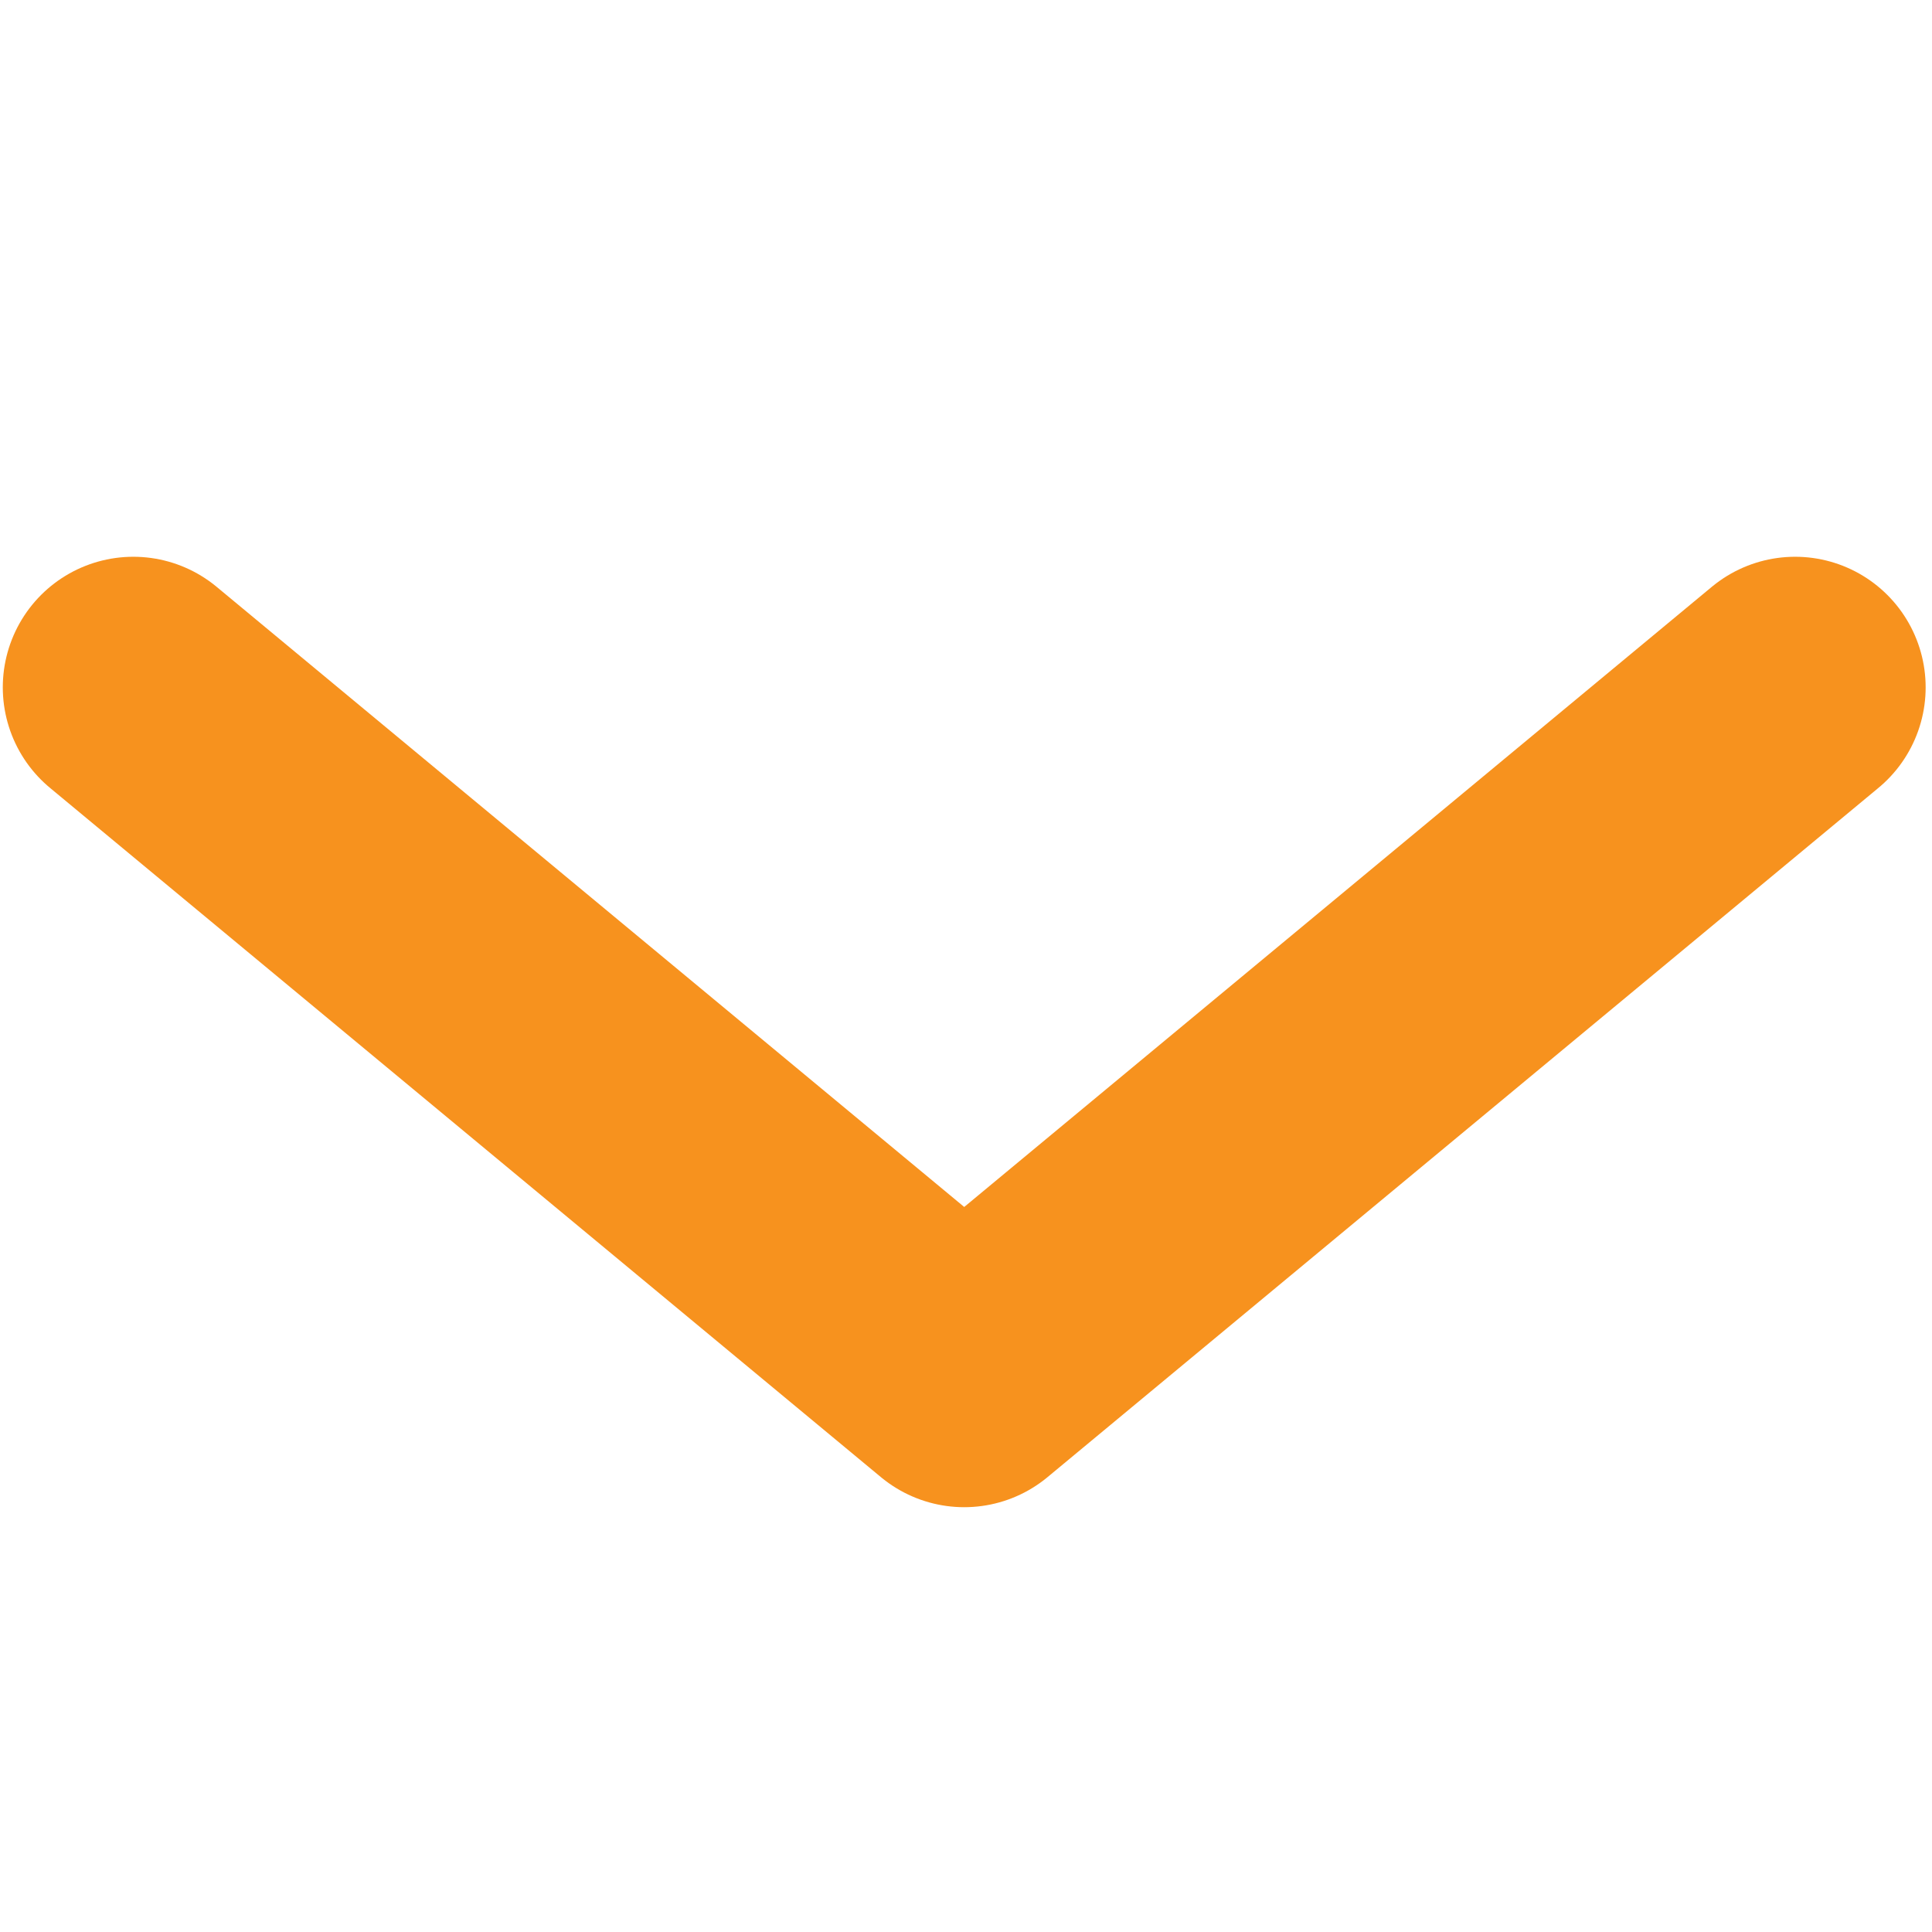 <?xml version="1.0" encoding="UTF-8" standalone="no"?>
<!DOCTYPE svg PUBLIC "-//W3C//DTD SVG 1.1//EN" "http://www.w3.org/Graphics/SVG/1.1/DTD/svg11.dtd">
<svg width="100%" height="100%" viewBox="0 0 37 37" version="1.1" xmlns="http://www.w3.org/2000/svg" xmlns:xlink="http://www.w3.org/1999/xlink" xml:space="preserve" style="fill-rule:evenodd;clip-rule:evenodd;stroke-linecap:round;stroke-linejoin:round;stroke-miterlimit:1.5;">
    <g id="Artboard1" transform="matrix(1.017,0,0,1.056,0.4,0.046)">
        <rect x="-0.393" y="-0.043" width="36.369" height="35.049" style="fill:none;"/>
        <g transform="matrix(0.769,-0.741,0.769,0.741,-10.22,6.966)">
            <path d="M4.34,11.703L6.079,30.311L24.687,32.05" style="fill:none;stroke:rgb(247,146,30);stroke-width:4.52px;"/>
        </g>
    </g>
</svg>
